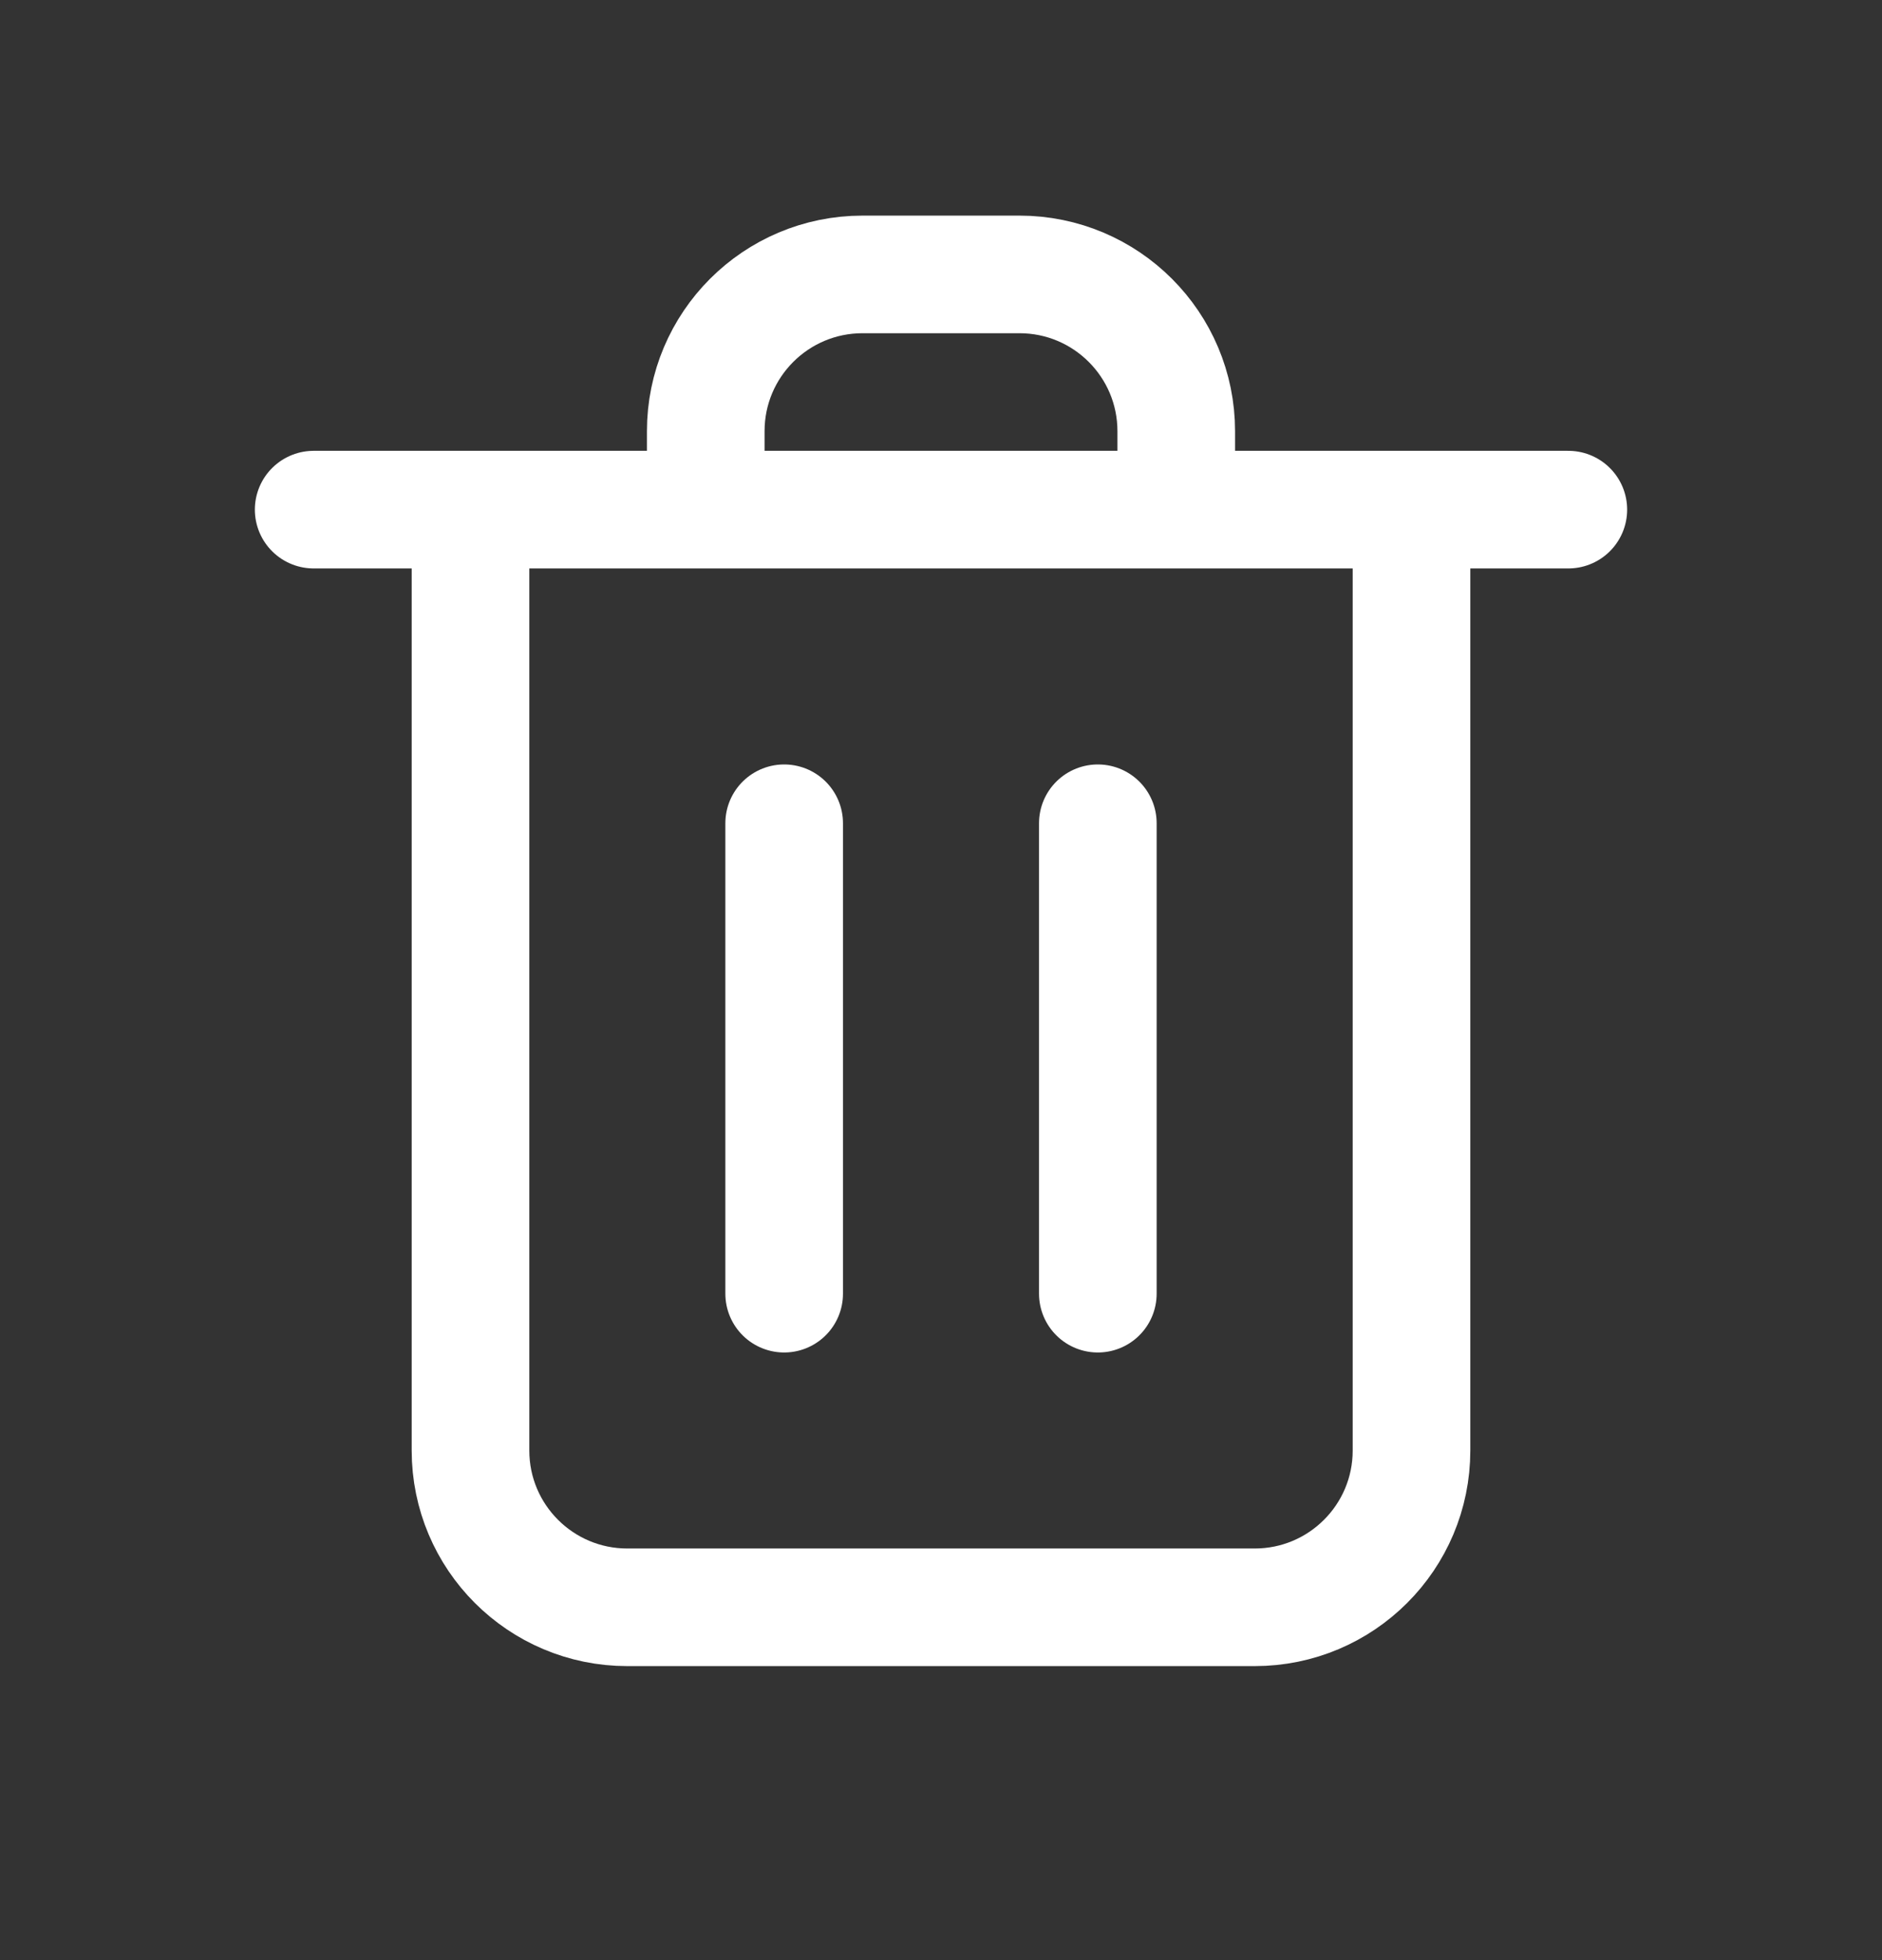 <svg width="24" height="25" viewBox="0 0 24 25" fill="none" xmlns="http://www.w3.org/2000/svg">
<rect x="0" y="0" width="24" height="25" fill="#333333" stroke="none"/>
<path d="M10 10.5V16.5M14 10.5V16.5M18 6.5V18.5C18 19.605 17.105 20.5 16 20.5H8C6.895 20.5 6 19.605 6 18.5V6.5M4 6.5H20M15 6.5V5.5C15 4.395 14.105 3.5 13 3.5H11C9.895 3.5 9 4.395 9 5.5V6.5" stroke="white" stroke-width="1.5" stroke-linecap="round" stroke-linejoin="round"/>
</svg>
